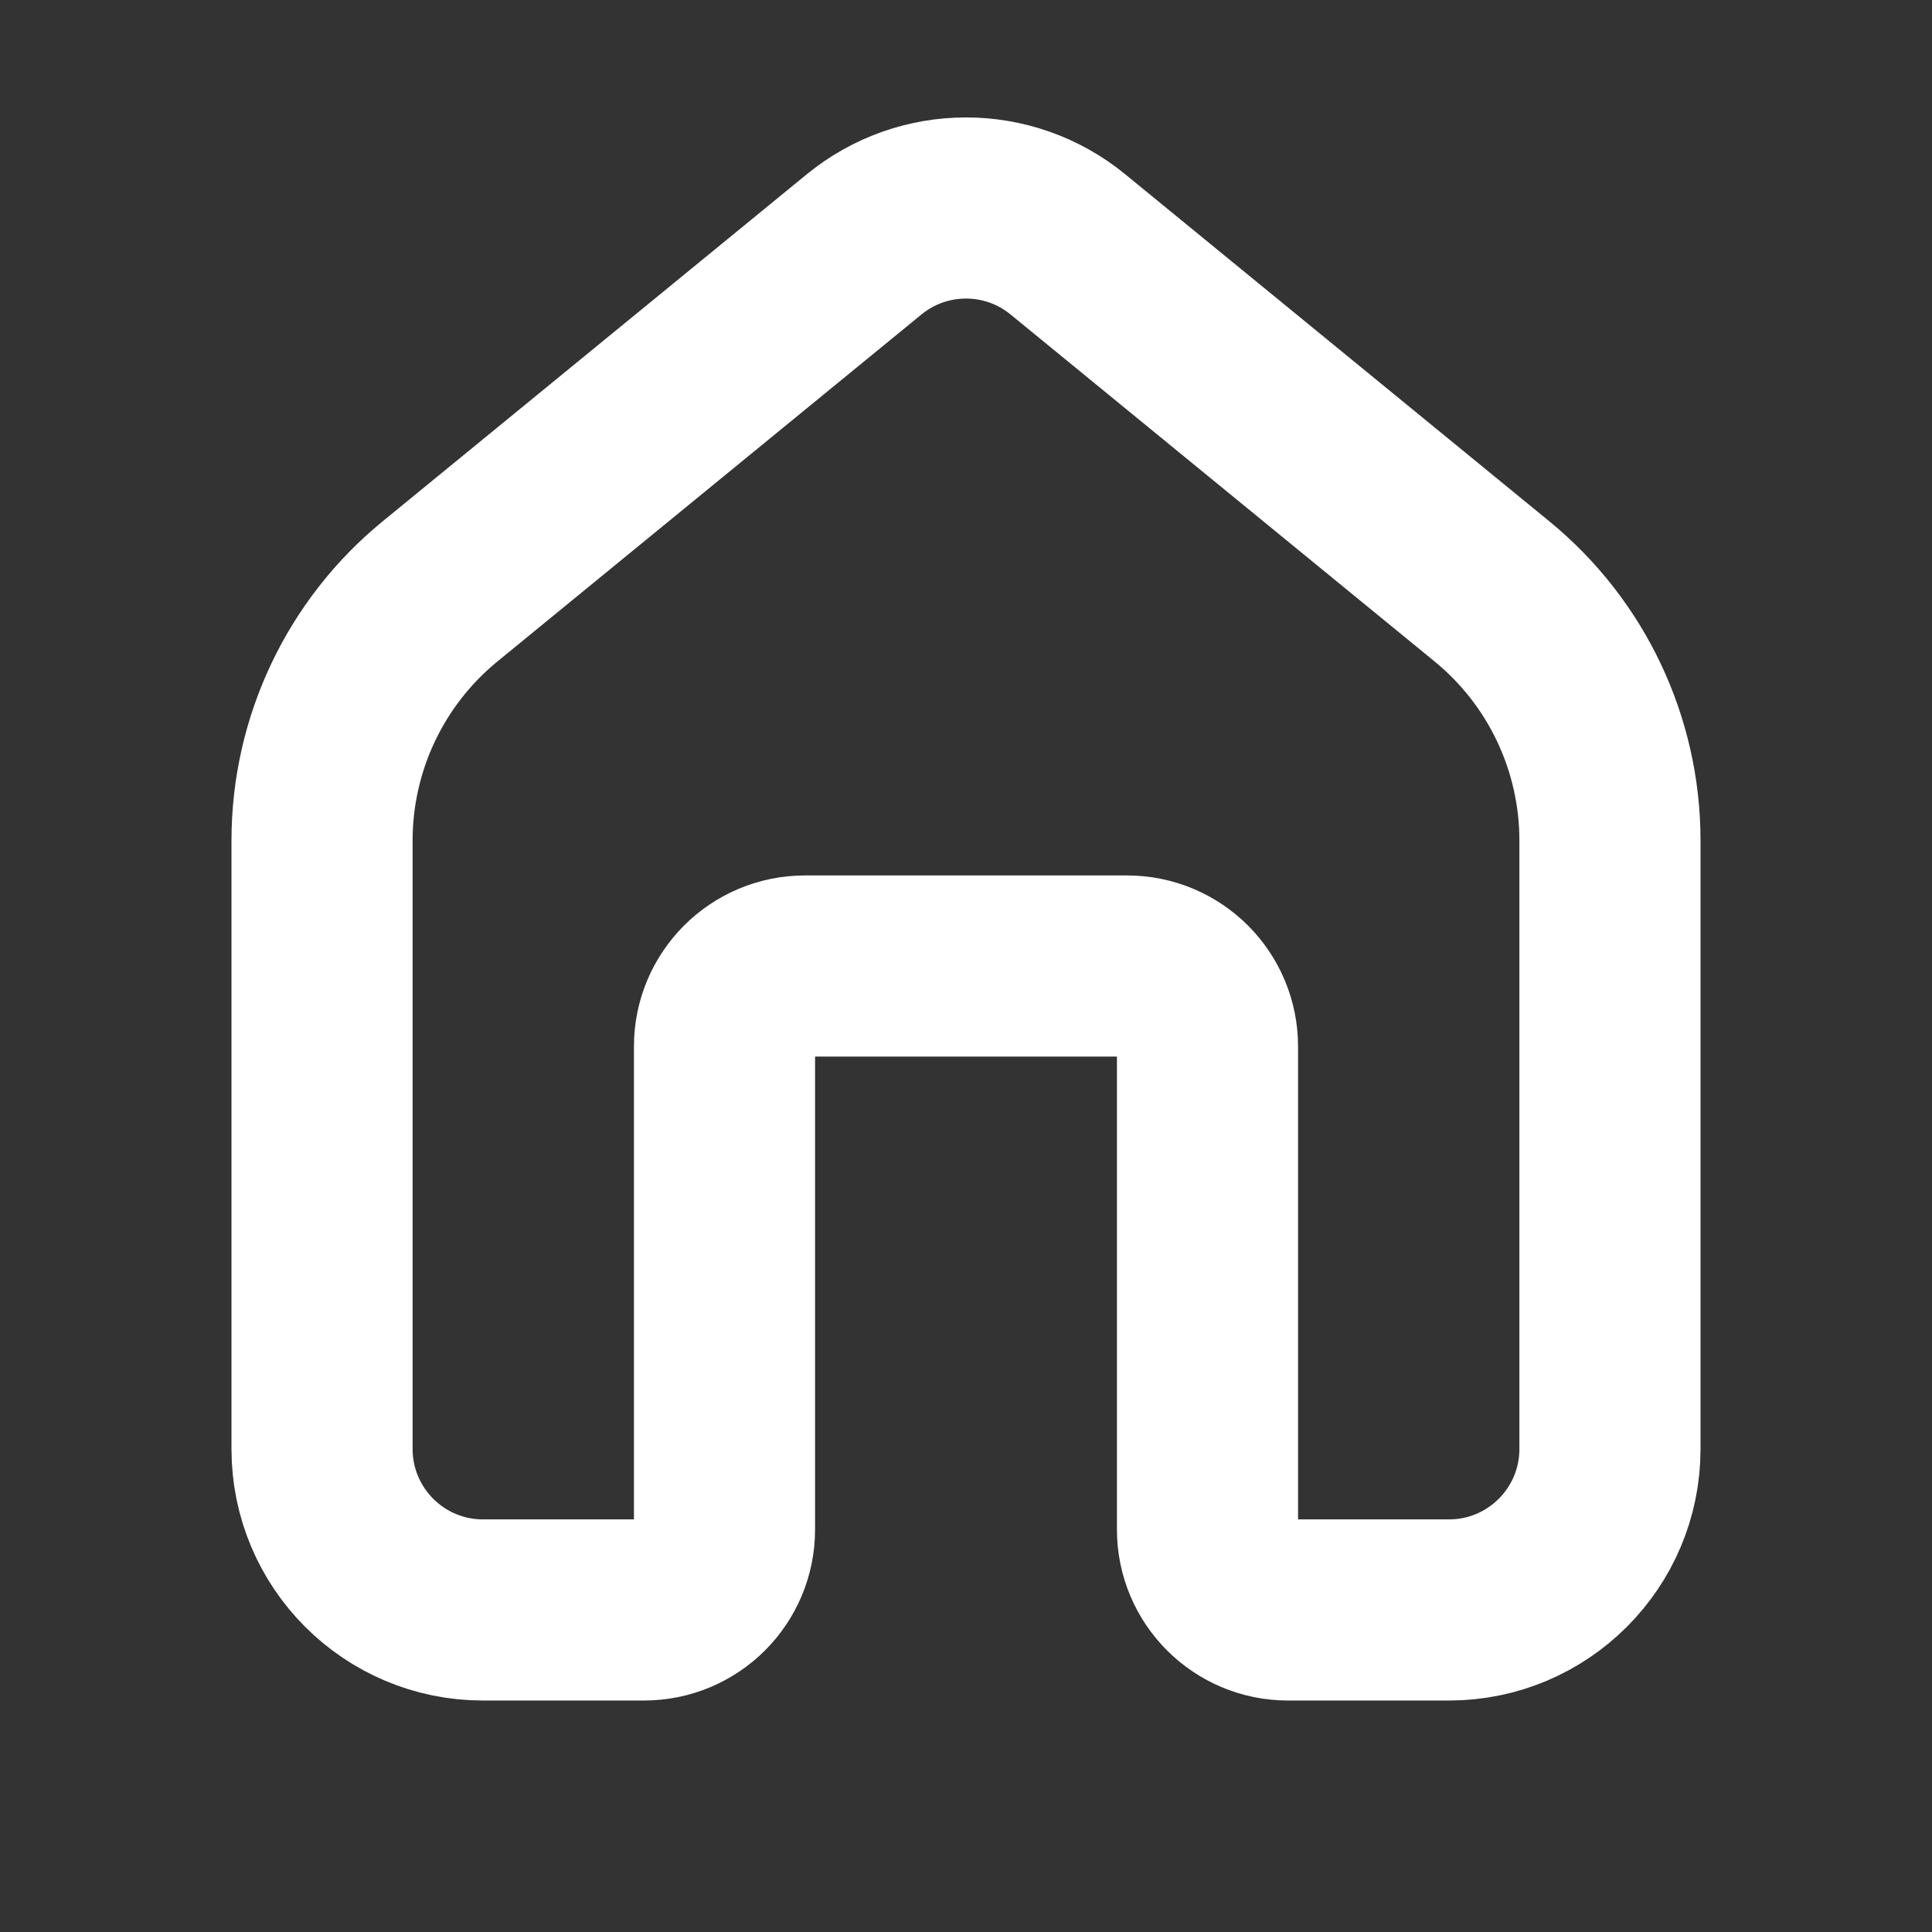 <svg  viewBox="0 0 16 16" fill="none" xmlns="http://www.w3.org/2000/svg">
<rect x="0" y="0" width="16" height="16" fill="#333333" stroke="none"/>
<g id="home 7">
<path id="Icon" d="M2.667 6.961V12C2.667 12.736 3.264 13.333 4 13.333H5.333C5.702 13.333 6 13.035 6 12.667V8.667C6 8.298 6.299 8 6.667 8H9.333C9.702 8 10 8.298 10 8.667V12.667C10 13.035 10.299 13.333 10.667 13.333H12C12.736 13.333 13.333 12.736 13.333 12V6.961C13.333 6.161 12.974 5.403 12.355 4.897L8.844 2.024C8.353 1.622 7.647 1.622 7.156 2.024L3.645 4.897C3.026 5.403 2.667 6.161 2.667 6.961Z" stroke="white" stroke-width="1.5" stroke-linecap="round"/>
</g>
</svg>
